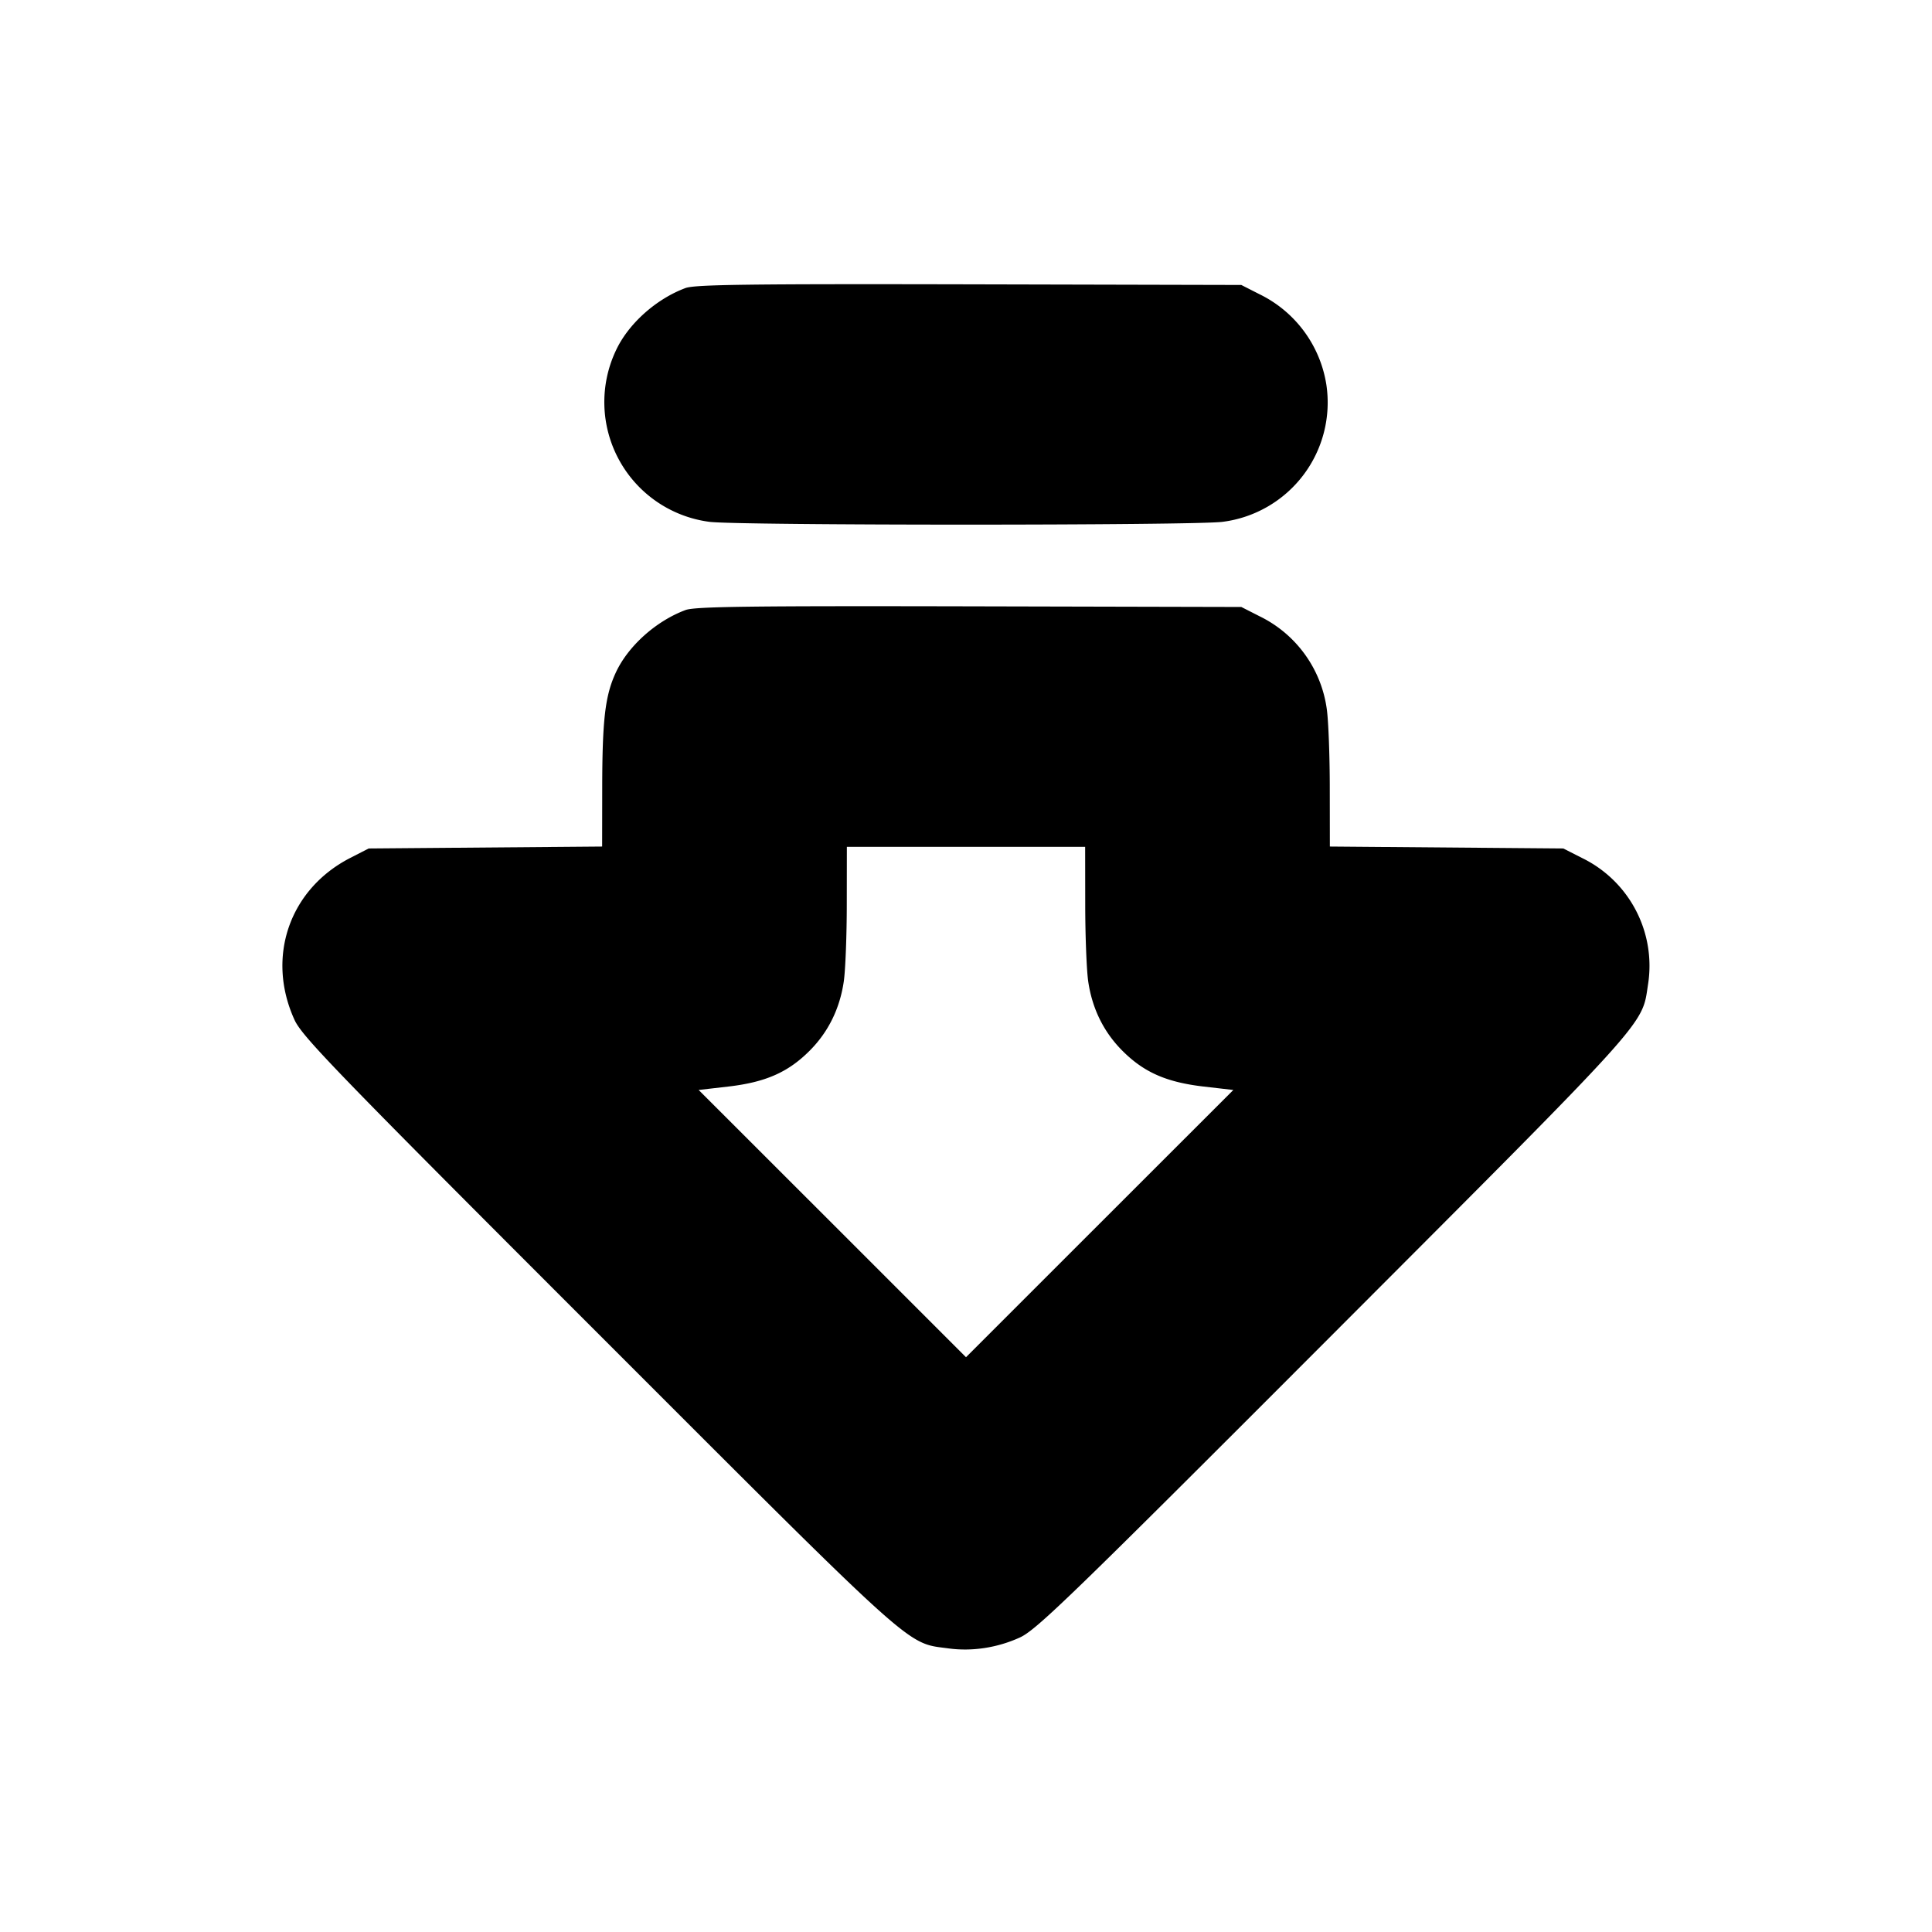 <svg xmlns="http://www.w3.org/2000/svg" width="24" height="24" fill="none" stroke="currentColor" stroke-linecap="round" stroke-linejoin="round" stroke-width="3"><path fill="#000" fill-rule="evenodd" stroke="none" d="M8.516 3.578c-.366.136-.71.444-.864.774a1.5 1.5 0 0 0 1.158 2.13c.326.047 6.054.047 6.38 0a1.494 1.494 0 0 0 1.287-1.7 1.51 1.51 0 0 0-.829-1.126l-.228-.116-3.38-.008c-2.742-.006-3.407.003-3.524.046m0 4c-.365.136-.71.444-.864.772-.135.289-.17.587-.171 1.438l-.001.728-1.45.012-1.45.012-.232.119c-.754.389-1.044 1.232-.69 2.009.094.207.505.632 3.774 3.9 3.997 3.998 3.818 3.837 4.35 3.909.294.04.607-.008.886-.135.207-.094.628-.502 3.895-3.774 3.959-3.965 3.831-3.823 3.909-4.336a1.49 1.49 0 0 0-.824-1.576l-.228-.116-1.45-.012-1.45-.012-.001-.728c0-.4-.017-.84-.037-.978a1.51 1.51 0 0 0-.834-1.154l-.228-.116-3.38-.008c-2.742-.006-3.407.003-3.524.046m4.965 3.652c0 .39.017.822.037.96.049.339.193.632.427.865.265.265.544.388 1.003.442l.373.043-1.661 1.66L12 16.86l-1.66-1.66-1.661-1.66.373-.043c.459-.054.738-.177 1.003-.442.234-.233.378-.526.427-.865.02-.138.037-.57.037-.96l.001-.71h2.96z"/></svg>
